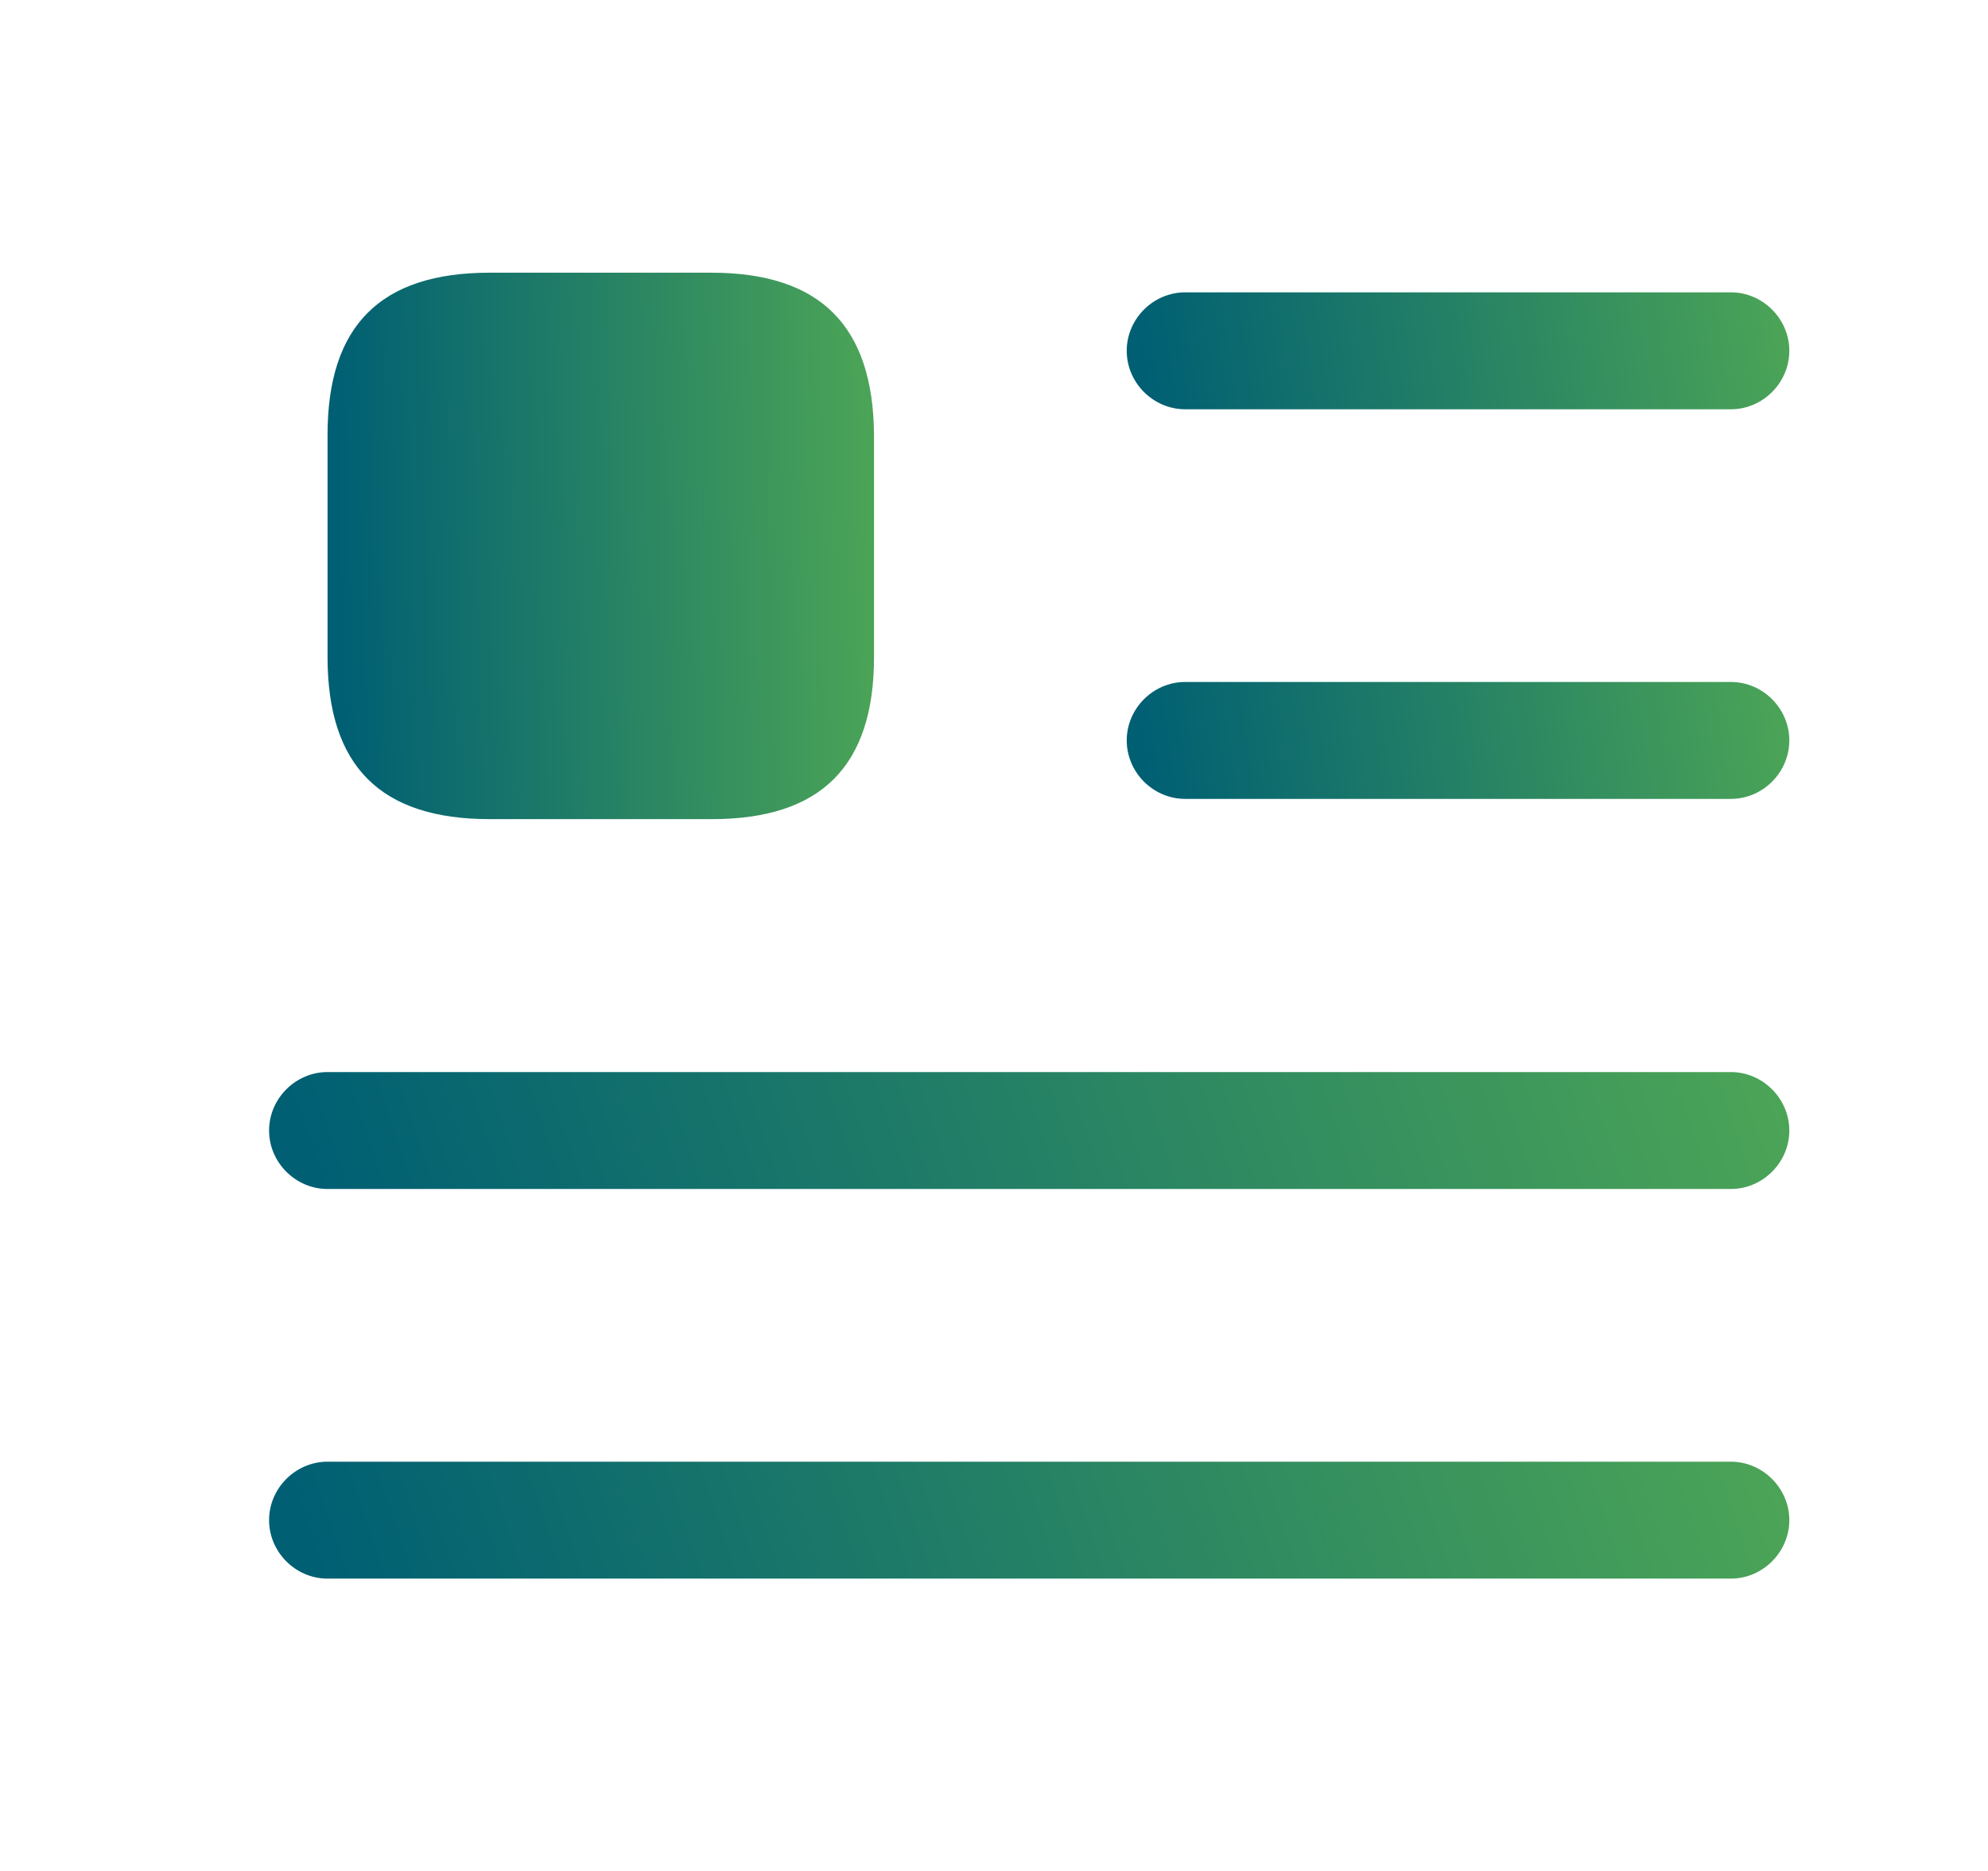 <svg width="17" height="16" viewBox="0 0 17 16" fill="none" xmlns="http://www.w3.org/2000/svg">
<path d="M14.801 3.5H10.135C9.861 3.5 9.635 3.273 9.635 3C9.635 2.727 9.861 2.5 10.135 2.5H14.801C15.075 2.5 15.301 2.727 15.301 3C15.301 3.273 15.075 3.5 14.801 3.5Z" fill="url(#paint0_linear_9124_192800)"/>
<path d="M14.801 6.832H10.135C9.861 6.832 9.635 6.605 9.635 6.332C9.635 6.059 9.861 5.832 10.135 5.832H14.801C15.075 5.832 15.301 6.059 15.301 6.332C15.301 6.605 15.075 6.832 14.801 6.832Z" fill="url(#paint1_linear_9124_192800)"/>
<path d="M14.801 10.168H2.801C2.527 10.168 2.301 9.941 2.301 9.668C2.301 9.395 2.527 9.168 2.801 9.168H14.801C15.074 9.168 15.301 9.395 15.301 9.668C15.301 9.941 15.074 10.168 14.801 10.168Z" fill="url(#paint2_linear_9124_192800)"/>
<path d="M14.801 13.5H2.801C2.527 13.5 2.301 13.273 2.301 13C2.301 12.727 2.527 12.5 2.801 12.5H14.801C15.074 12.5 15.301 12.727 15.301 13C15.301 13.273 15.074 13.5 14.801 13.5Z" fill="url(#paint3_linear_9124_192800)"/>
<path d="M6.081 2.332H4.187C3.254 2.332 2.801 2.785 2.801 3.719V5.619C2.801 6.552 3.254 7.005 4.187 7.005H6.087C7.021 7.005 7.474 6.552 7.474 5.619V3.719C7.467 2.785 7.014 2.332 6.081 2.332Z" fill="url(#paint4_linear_9124_192800)"/>
<defs>
<linearGradient id="paint0_linear_9124_192800" x1="9.801" y1="3.444" x2="17.625" y2="2.296" gradientUnits="userSpaceOnUse">
<stop stop-color="#005F73"/>
<stop offset="1" stop-color="#6CC24A"/>
</linearGradient>
<linearGradient id="paint1_linear_9124_192800" x1="9.801" y1="6.776" x2="17.625" y2="5.628" gradientUnits="userSpaceOnUse">
<stop stop-color="#005F73"/>
<stop offset="1" stop-color="#6CC24A"/>
</linearGradient>
<linearGradient id="paint2_linear_9124_192800" x1="2.682" y1="10.112" x2="19.151" y2="4.567" gradientUnits="userSpaceOnUse">
<stop stop-color="#005F73"/>
<stop offset="1" stop-color="#6CC24A"/>
</linearGradient>
<linearGradient id="paint3_linear_9124_192800" x1="2.682" y1="13.444" x2="19.151" y2="7.899" gradientUnits="userSpaceOnUse">
<stop stop-color="#005F73"/>
<stop offset="1" stop-color="#6CC24A"/>
</linearGradient>
<linearGradient id="paint4_linear_9124_192800" x1="2.938" y1="6.746" x2="9.525" y2="6.575" gradientUnits="userSpaceOnUse">
<stop stop-color="#005F73"/>
<stop offset="1" stop-color="#6CC24A"/>
</linearGradient>
</defs>
</svg>
